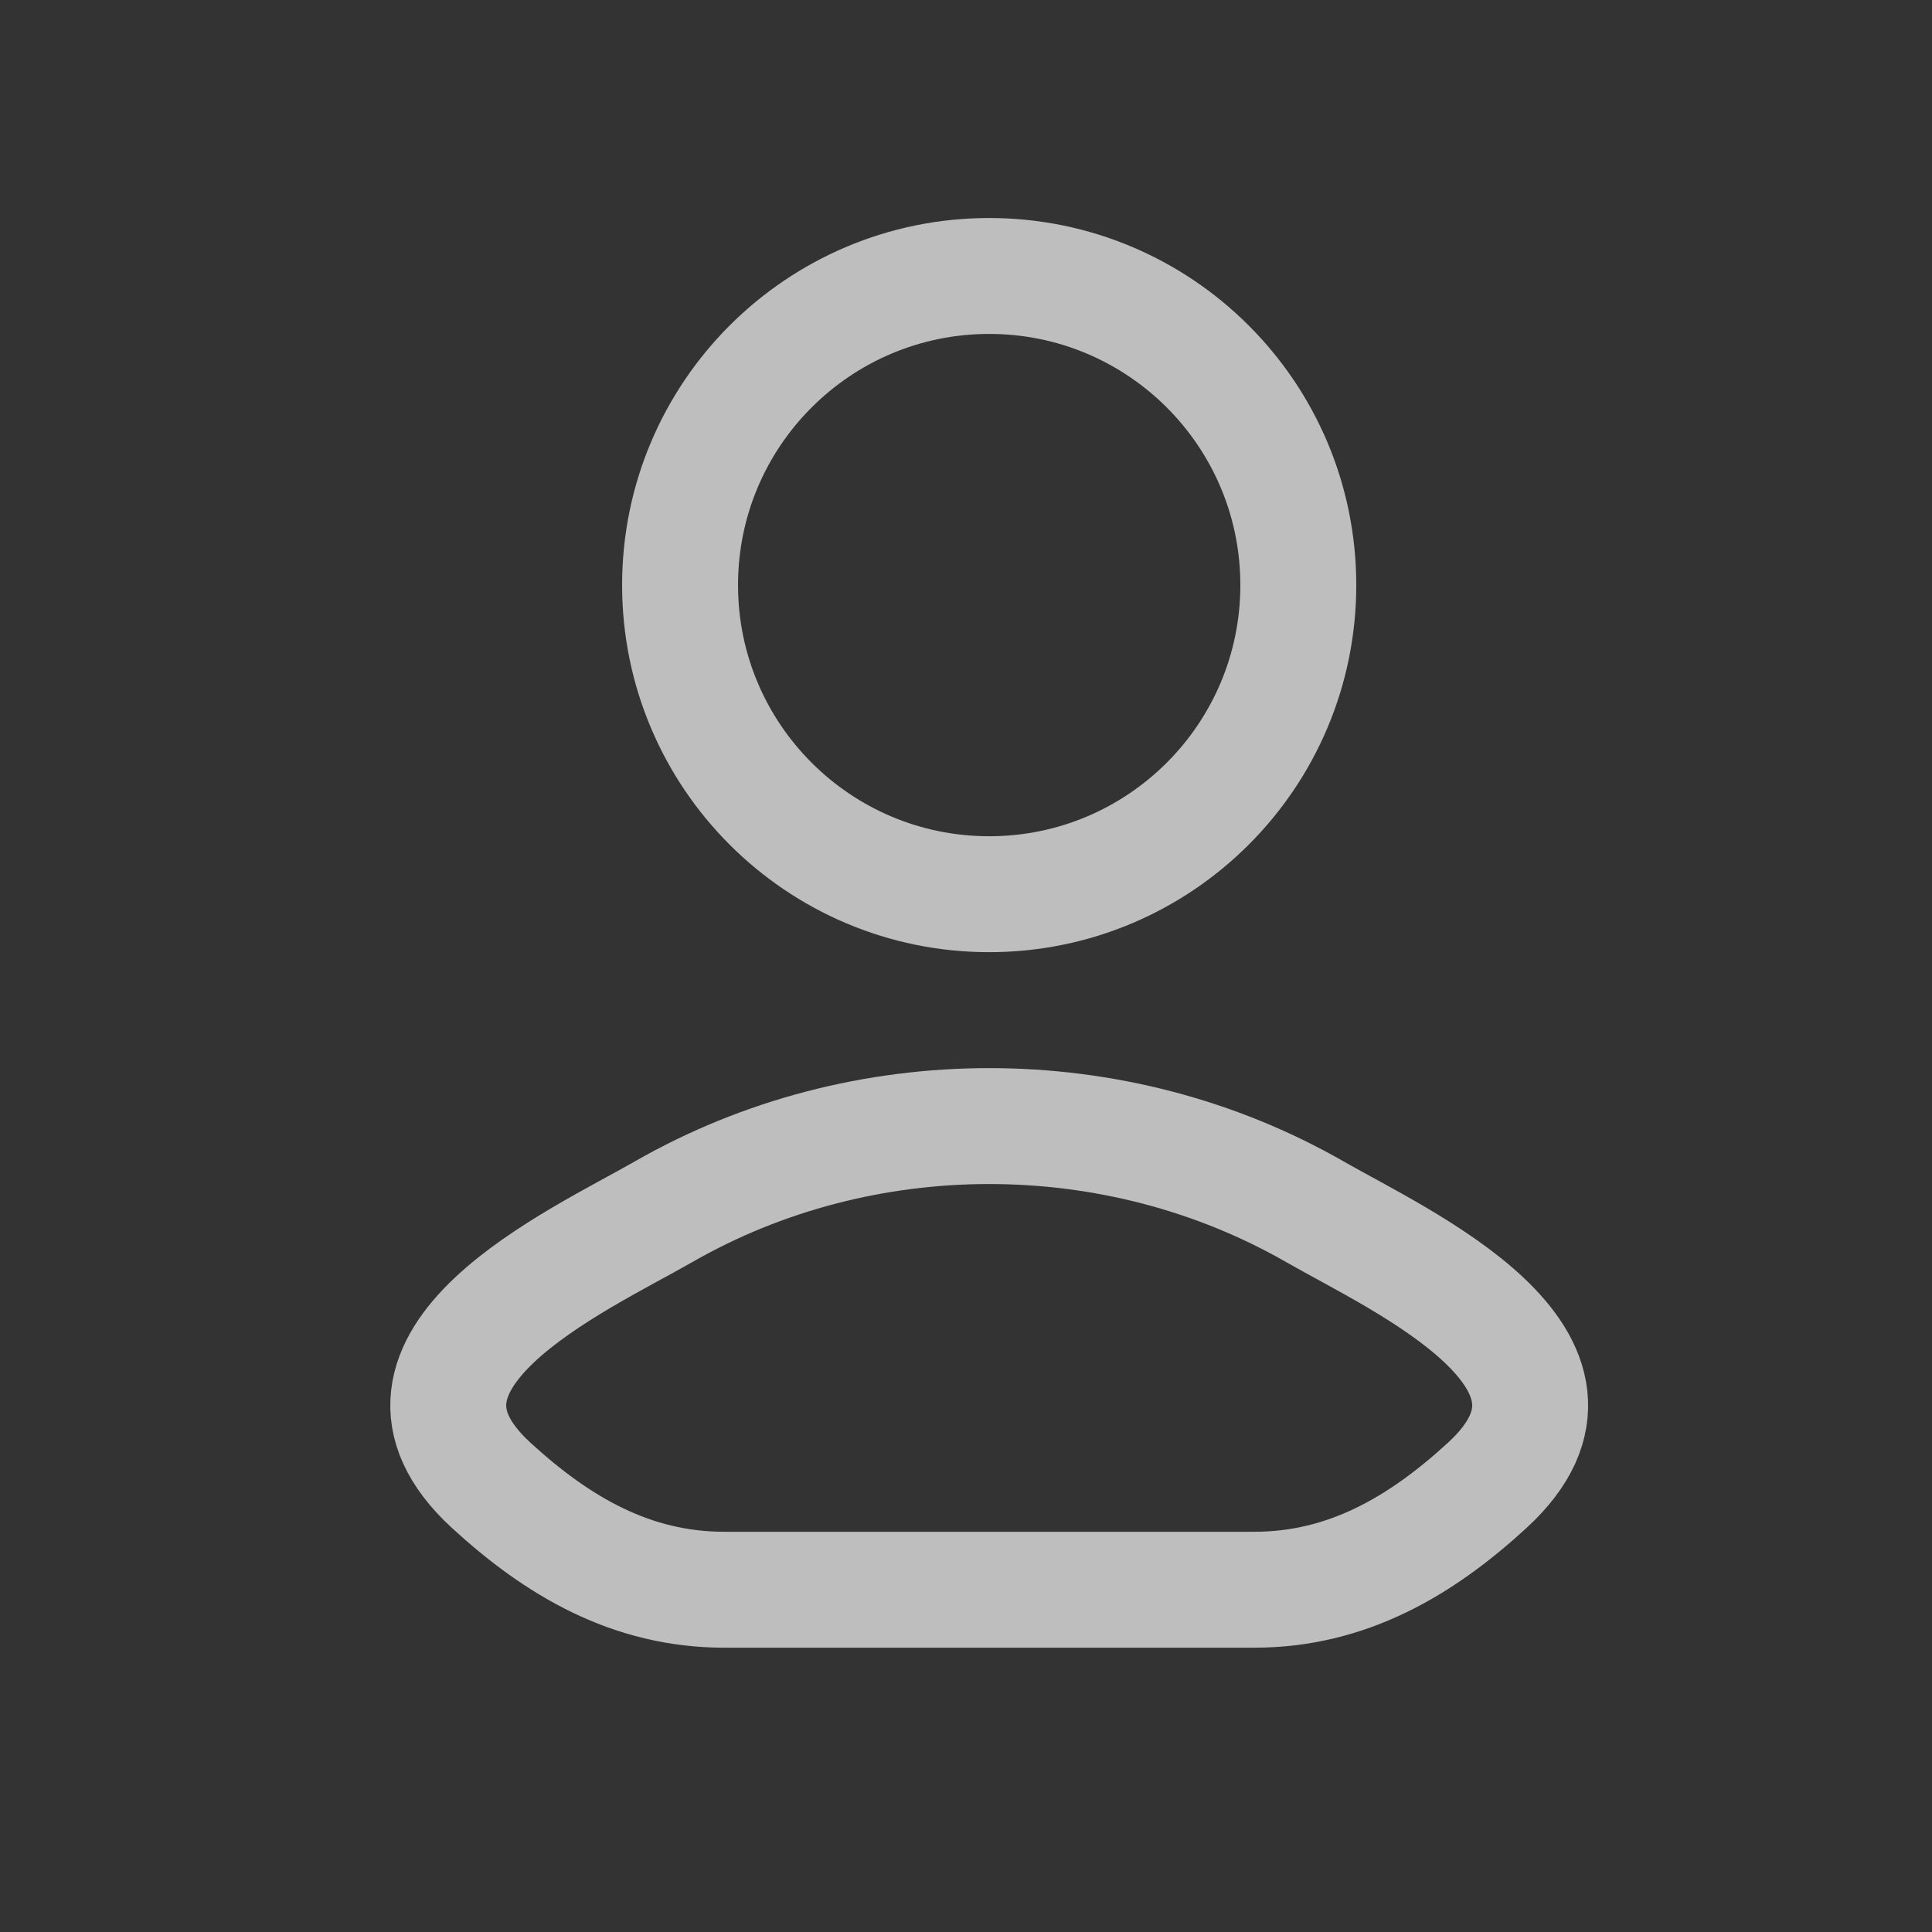 <svg width="25" height="25" viewBox="0 0 25 25" fill="none" xmlns="http://www.w3.org/2000/svg">
<rect x="0" y="0" width="25" height="25" fill="#333333" stroke="none"/>
<path d="M8.583 15.682C7.482 16.314 4.597 17.604 6.355 19.219C7.213 20.007 8.169 20.571 9.371 20.571H16.23C17.432 20.571 18.388 20.007 19.246 19.219C21.003 17.604 18.118 16.314 17.018 15.682C14.437 14.201 11.163 14.201 8.583 15.682Z" stroke="white" stroke-opacity="0.68" stroke-width="1.5" stroke-linecap="round" stroke-linejoin="round"/>
<path d="M16.8 7.571C16.8 9.78 15.009 11.571 12.8 11.571C10.591 11.571 8.8 9.78 8.8 7.571C8.8 5.362 10.591 3.571 12.8 3.571C15.009 3.571 16.8 5.362 16.8 7.571Z" stroke="white" stroke-opacity="0.68" stroke-width="1.5"/>
</svg>
